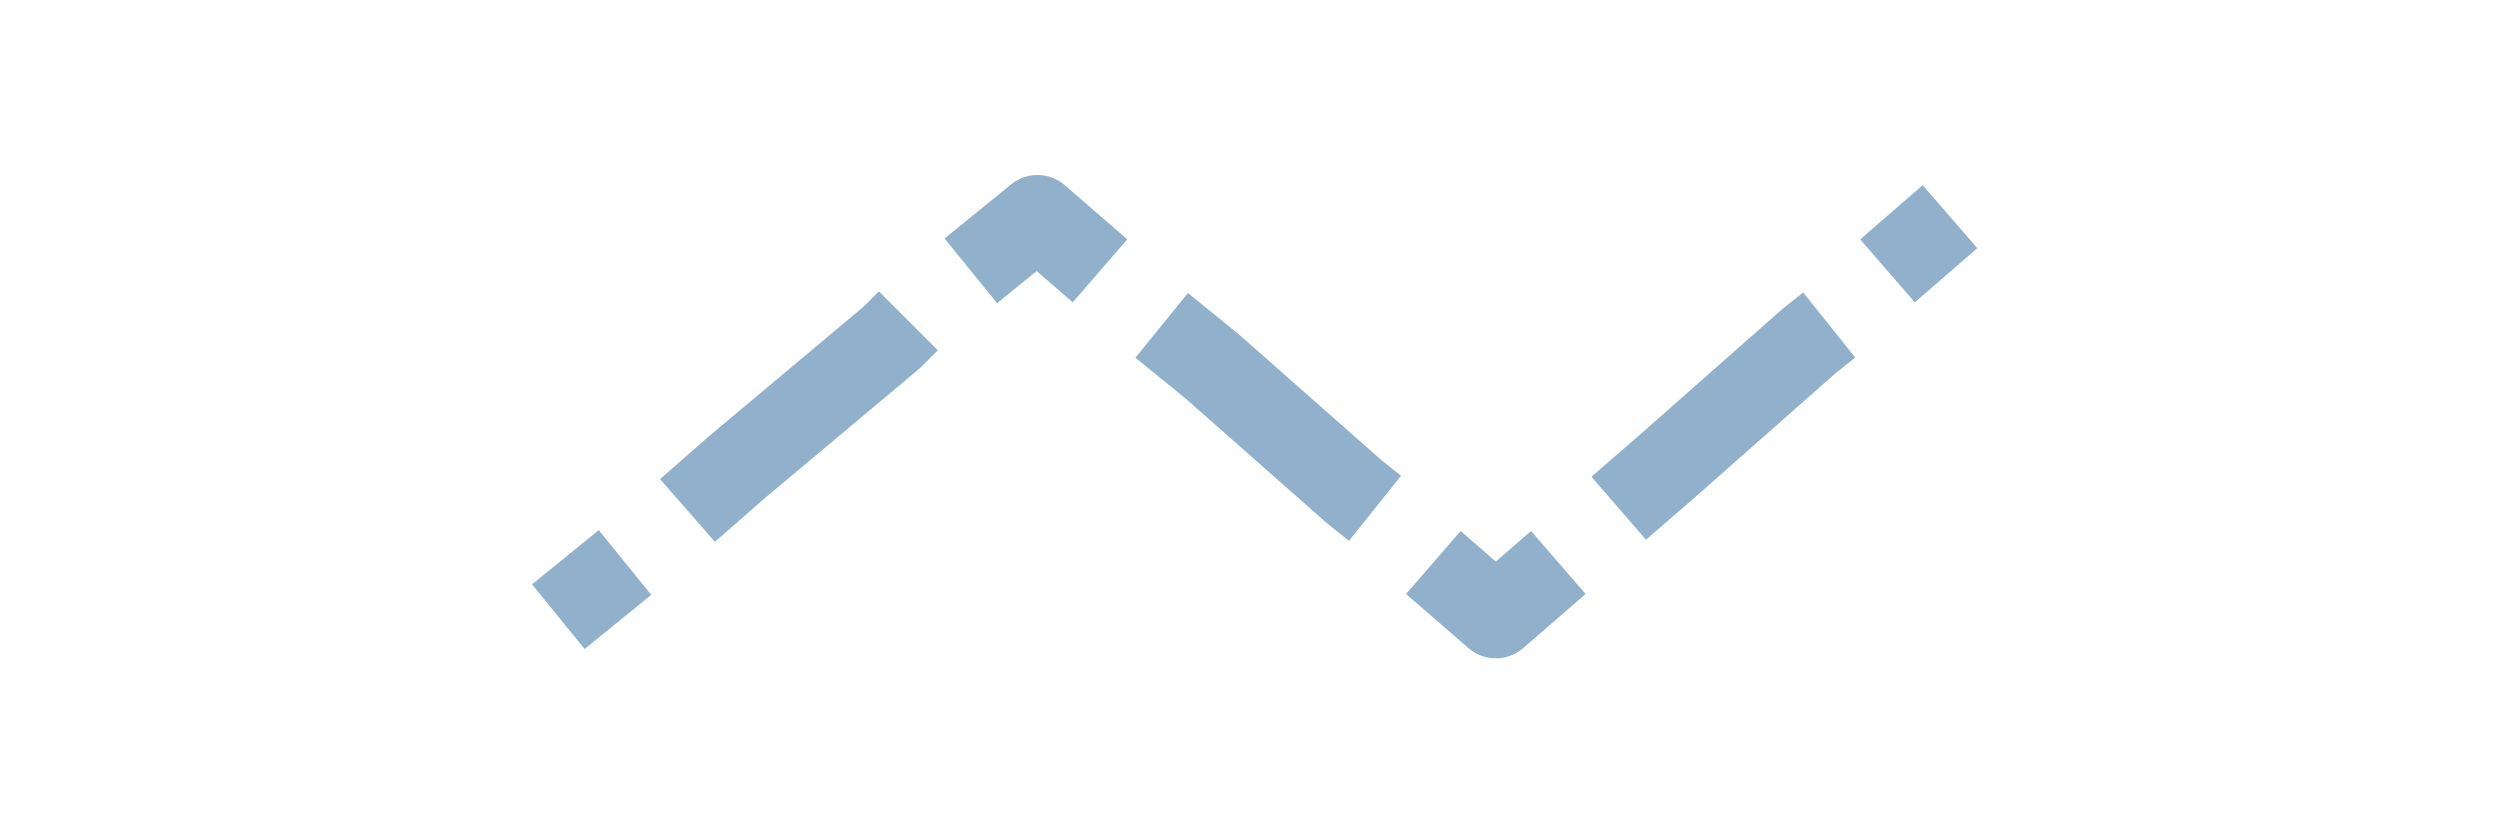 <?xml version="1.0" encoding="utf-8"?>
<!-- Generator: Adobe Illustrator 21.1.0, SVG Export Plug-In . SVG Version: 6.00 Build 0)  -->
<svg version="1.1" id="Layer_1" xmlns="http://www.w3.org/2000/svg" xmlns:xlink="http://www.w3.org/1999/xlink" x="0px" y="0px" width="60px" height="20px" 
	 viewBox="0 0 60 20" style="enable-background:new 0 0 60 20;" xml:space="preserve">
<style type="text/css">
	.st0{fill:none;stroke:#90B0CC;stroke-width:2;stroke-linejoin:round;}
	.st1{fill:none;stroke:#90B0CC;stroke-width:2;stroke-linejoin:round;stroke-dasharray:6.698,1.914;}
	.st2{fill:none;stroke:#90B0CC;stroke-width:2;stroke-linejoin:round;stroke-dasharray:6.746,1.927;}
	.st3{fill:none;stroke:#90B0CC;stroke-width:2;stroke-linejoin:round;stroke-dasharray:6.988,1.997;}
</style>
<g>
	<g>
		<g>
			<g>
				<line class="st0" x1="46.8" y1="5.2" x2="45.3" y2="6.5"/>
				<polyline class="st1" points="43.9,7.8 43.4,8.2 40,11.2 38.5,12.5 38.1,12.8 				"/>
				<polyline class="st0" points="37.4,13.5 35.9,14.8 34.4,13.5 				"/>
				<polyline class="st2" points="33,12.2 32.5,11.8 29.1,8.8 27.5,7.5 27.1,7.2 				"/>
				<polyline class="st0" points="26.4,6.5 24.9,5.2 23.3,6.5 				"/>
				<polyline class="st3" points="21.8,7.7 21.4,8.1 17.7,11.2 16.1,12.6 15.7,12.9 				"/>
				<line class="st0" x1="15" y1="13.5" x2="13.4" y2="14.8"/>
			</g>
		</g>
	</g>
</g>
</svg>
